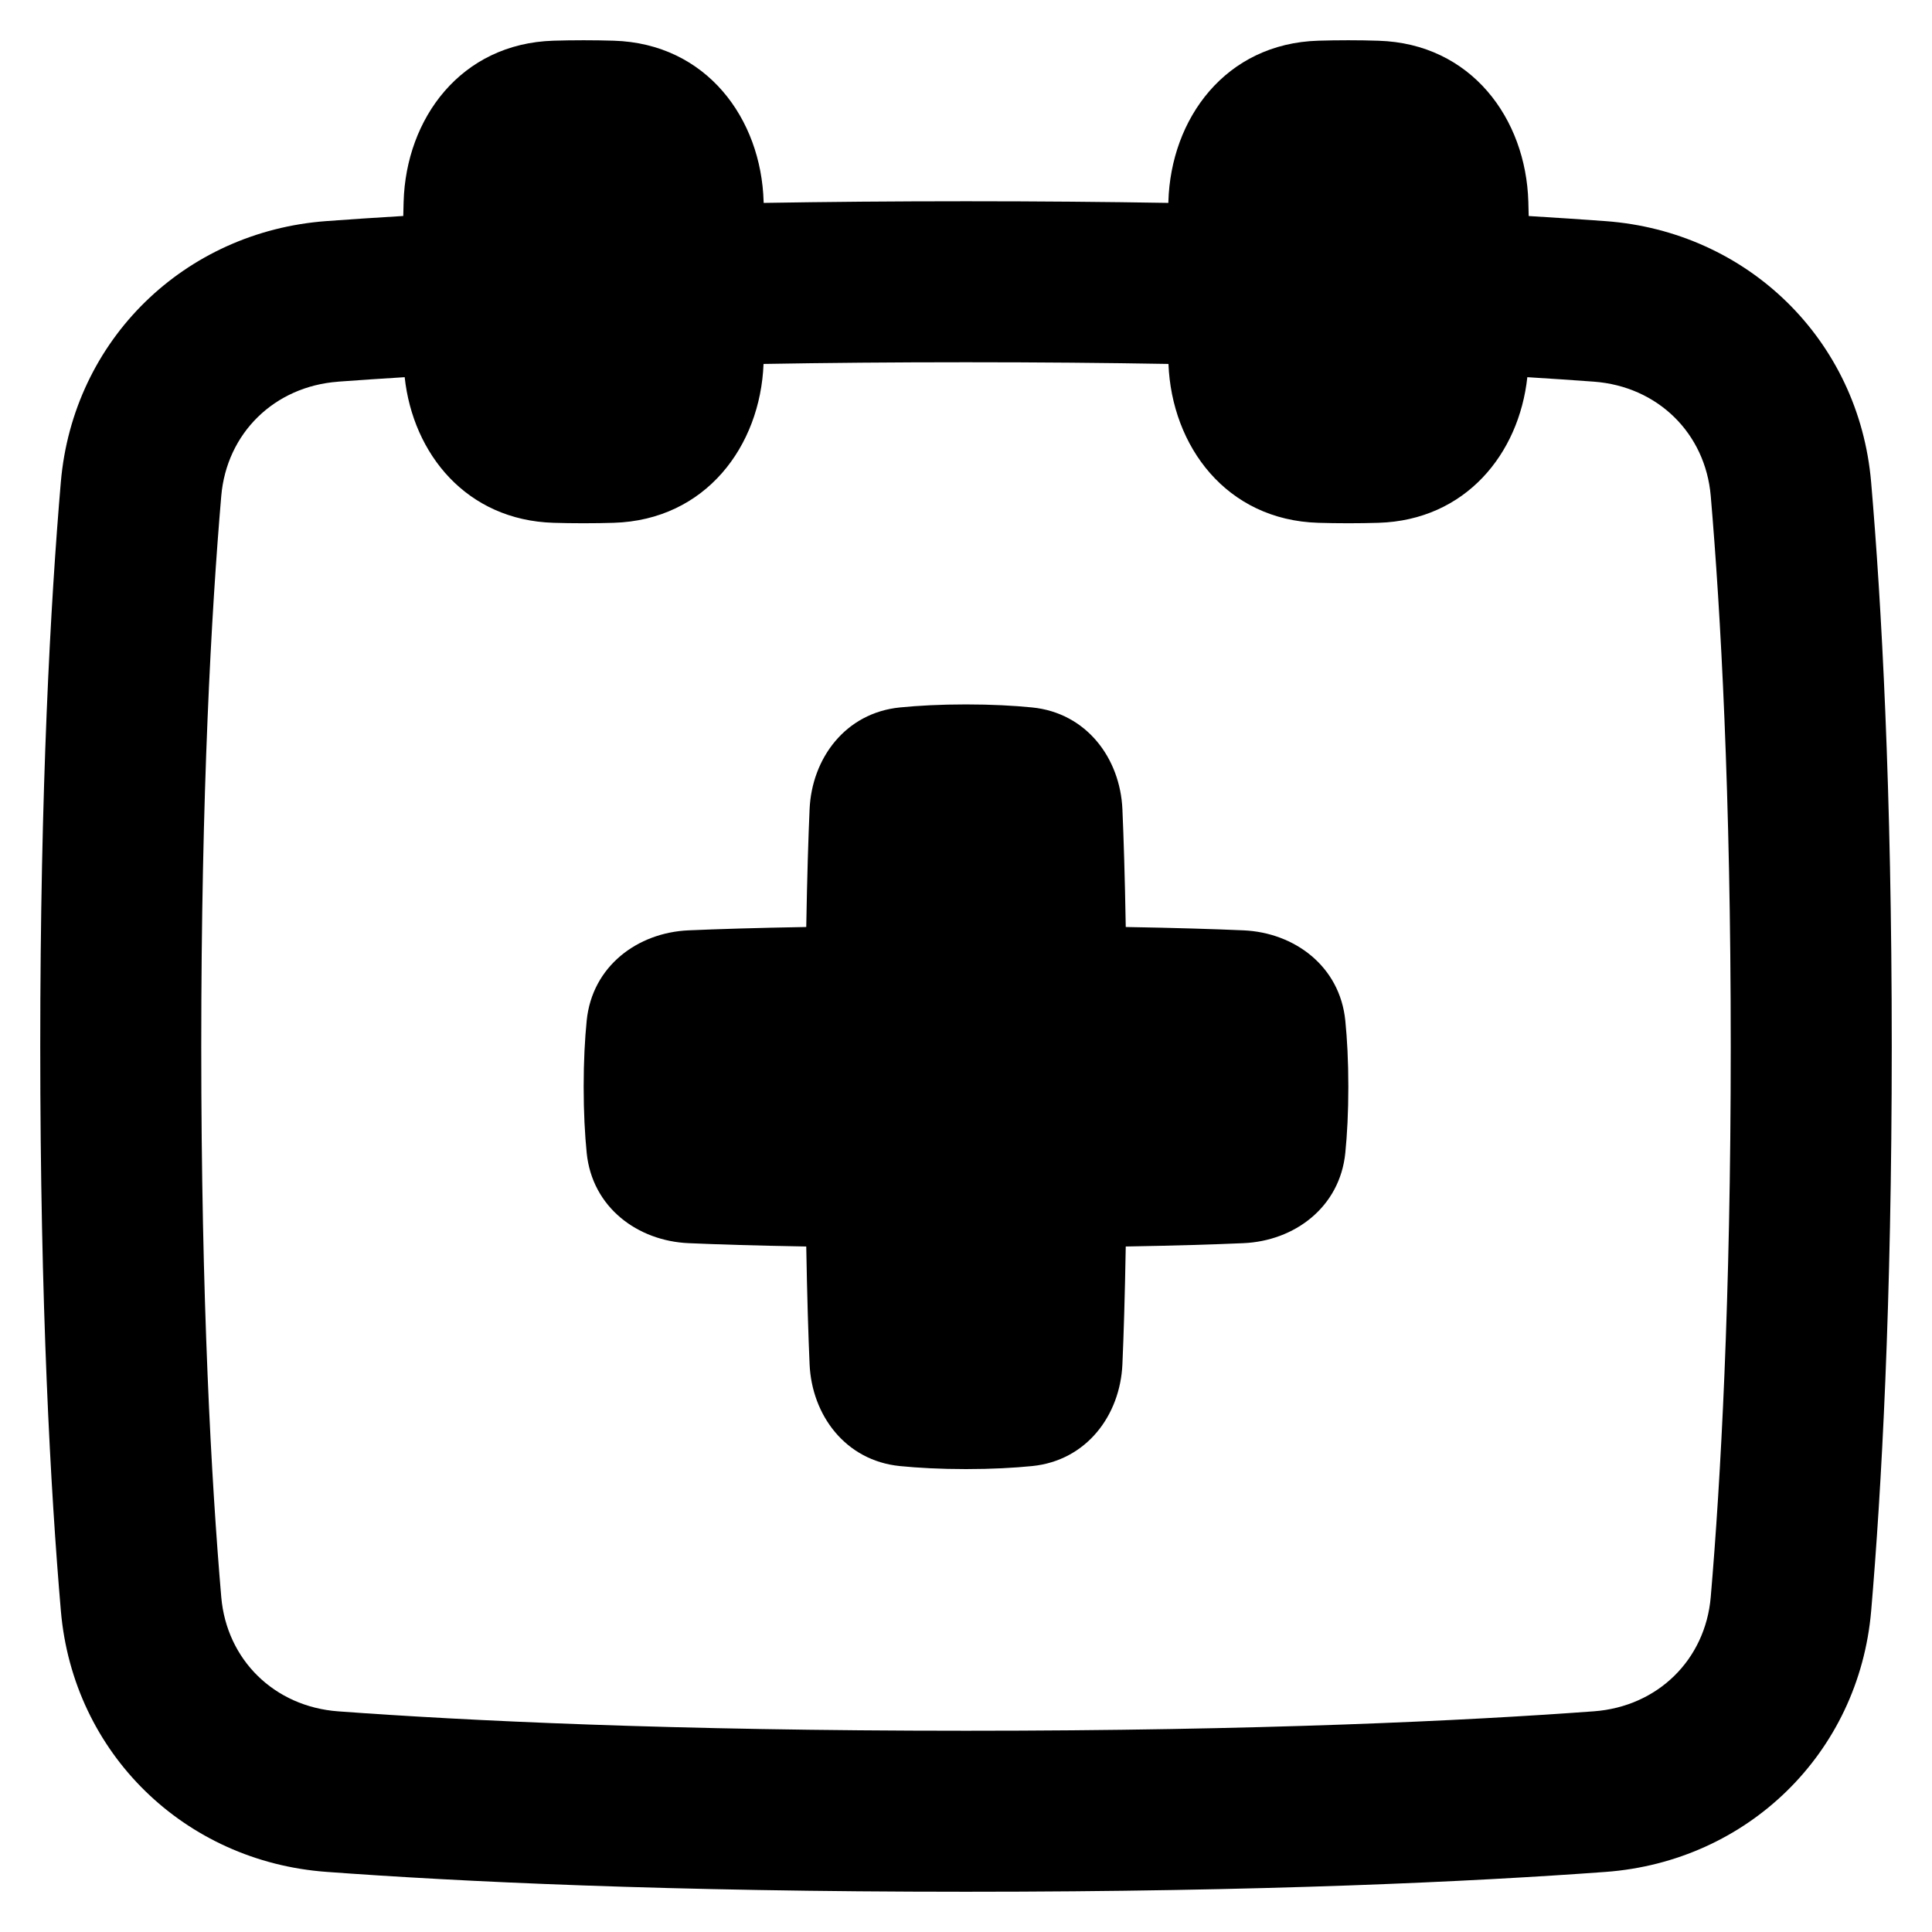 <svg xmlns="http://www.w3.org/2000/svg" fill="none" viewBox="0 0 48 48" id="Calendar-Add--Streamline-Plump-Remix">
  <desc>
    Calendar Add Streamline Icon: https://streamlinehq.com
  </desc>
  <g id="calendar-add--add-calendar-date-day-month">
    <path id="Union" fill="#000000" fill-rule="evenodd" d="M14.5 1c-0.267 0 -0.516 0.004 -0.748 0.011 -2.306 0.07 -3.665 1.936 -3.724 4 -0.003 0.115 -0.006 0.234 -0.009 0.355 -0.697 0.042 -1.334 0.084 -1.911 0.127 -3.517 0.259 -6.293 2.943 -6.597 6.488C1.255 14.981 1 19.578 1 26s0.255 11.019 0.512 14.018c0.303 3.546 3.079 6.23 6.597 6.488C11.389 46.748 16.589 47 24 47s12.611 -0.252 15.892 -0.493c3.517 -0.259 6.293 -2.943 6.597 -6.488C46.745 37.019 47 32.422 47 26s-0.255 -11.019 -0.512 -14.018c-0.303 -3.546 -3.079 -6.23 -6.597 -6.488 -0.577 -0.042 -1.213 -0.085 -1.911 -0.127 -0.003 -0.121 -0.006 -0.24 -0.009 -0.355 -0.059 -2.064 -1.418 -3.93 -3.724 -4C34.016 1.004 33.767 1 33.5 1c-0.267 0 -0.516 0.004 -0.748 0.011 -2.306 0.07 -3.665 1.936 -3.724 4l-0.001 0.03C27.48 5.015 25.805 5 24 5c-1.806 0 -3.48 0.015 -5.027 0.041l-0.001 -0.03c-0.059 -2.064 -1.418 -3.93 -3.724 -4C15.016 1.004 14.767 1 14.5 1ZM8.402 9.482c0.502 -0.037 1.053 -0.074 1.652 -0.111 0.206 1.907 1.536 3.552 3.698 3.618 0.232 0.007 0.481 0.011 0.748 0.011 0.267 0 0.516 -0.004 0.748 -0.011 2.286 -0.07 3.642 -1.905 3.722 -3.947C20.514 9.015 22.189 9 24 9c1.811 0 3.486 0.015 5.03 0.042 0.081 2.043 1.436 3.878 3.722 3.947 0.232 0.007 0.481 0.011 0.748 0.011 0.267 0 0.516 -0.004 0.748 -0.011 2.162 -0.066 3.492 -1.711 3.698 -3.618 0.6 0.037 1.15 0.074 1.652 0.111 1.589 0.117 2.772 1.284 2.905 2.84C42.749 15.201 43 19.683 43 26c0 6.317 -0.251 10.799 -0.497 13.677 -0.133 1.556 -1.315 2.723 -2.905 2.84C36.423 42.751 31.32 43 24 43c-7.321 0 -12.423 -0.249 -15.598 -0.482 -1.589 -0.117 -2.771 -1.284 -2.905 -2.84C5.251 36.799 5 32.317 5 26c0 -6.317 0.251 -10.799 0.497 -13.677 0.133 -1.556 1.315 -2.723 2.905 -2.84ZM22.359 17.576c0.453 -0.045 0.997 -0.075 1.641 -0.075s1.188 0.03 1.641 0.075c1.357 0.135 2.19 1.267 2.245 2.531 0.031 0.706 0.061 1.66 0.083 2.924 1.264 0.022 2.219 0.052 2.924 0.083 1.264 0.055 2.396 0.887 2.531 2.245 0.045 0.453 0.075 0.997 0.075 1.641s-0.03 1.188 -0.075 1.641c-0.135 1.357 -1.267 2.19 -2.531 2.245 -0.706 0.031 -1.66 0.061 -2.924 0.083 -0.022 1.264 -0.052 2.219 -0.083 2.924 -0.055 1.264 -0.887 2.396 -2.245 2.531 -0.453 0.045 -0.997 0.075 -1.641 0.075s-1.188 -0.03 -1.641 -0.075c-1.357 -0.135 -2.19 -1.267 -2.245 -2.531 -0.031 -0.706 -0.061 -1.66 -0.083 -2.924 -1.264 -0.022 -2.219 -0.052 -2.924 -0.083 -1.264 -0.055 -2.396 -0.887 -2.531 -2.245 -0.045 -0.453 -0.075 -0.997 -0.075 -1.641s0.03 -1.188 0.075 -1.641c0.135 -1.357 1.267 -2.19 2.531 -2.245 0.706 -0.031 1.66 -0.061 2.924 -0.083 0.022 -1.264 0.052 -2.219 0.083 -2.924 0.055 -1.264 0.887 -2.396 2.245 -2.531Z" clip-rule="evenodd" stroke-width="1"></path>
  </g>
</svg>